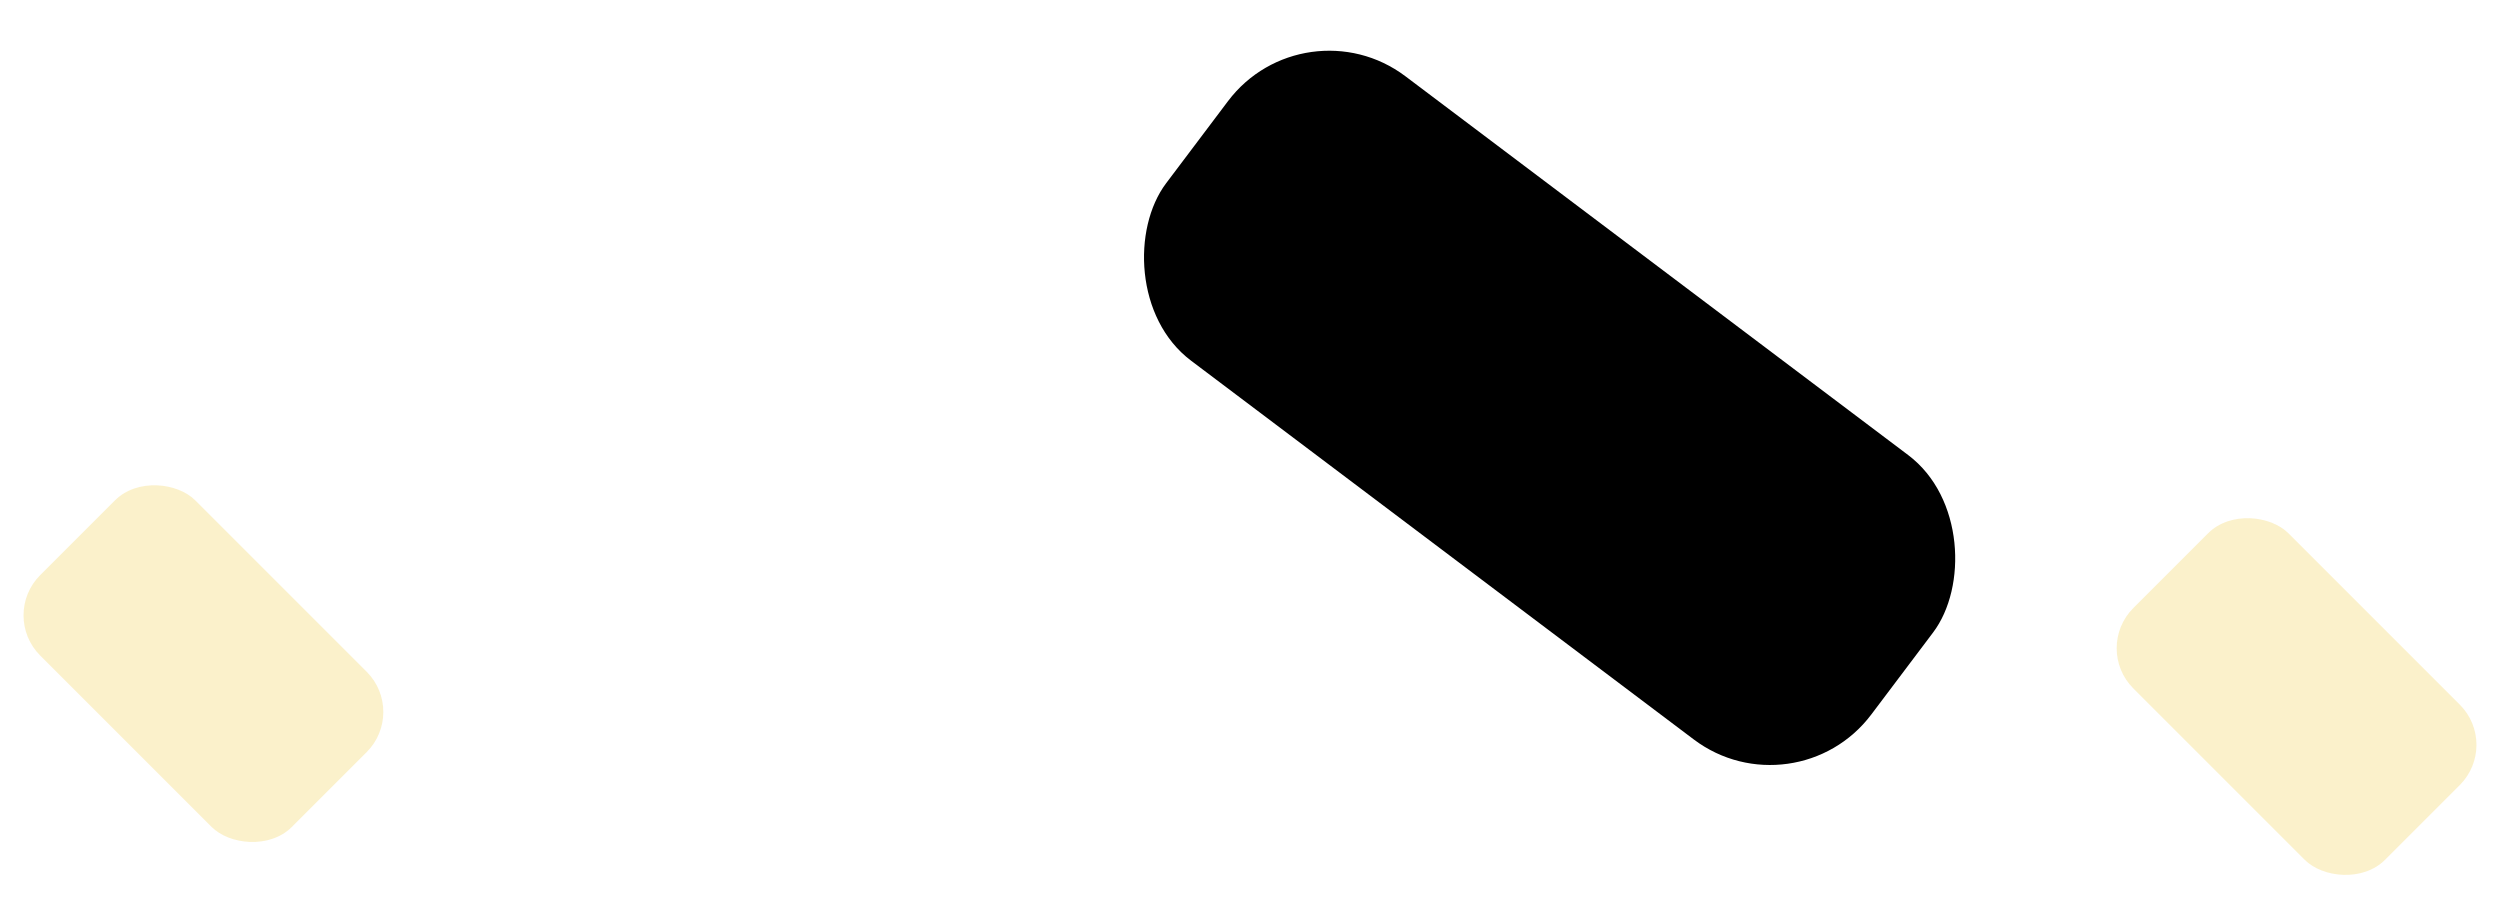 <svg xmlns="http://www.w3.org/2000/svg" width="2507" height="902.493" viewBox="0 0 2507 902.493">
  <defs>
    <style>
      .cls-1 {
        fill: #eabf1b;
        opacity: 0.23;
      }
    </style>
  </defs>
  <g id="Header_-_BG" data-name="Header - BG" transform="translate(268.001 608.719)">
    <rect id="Rectangle_55" data-name="Rectangle 55" class="cls-1" width="220" height="357" rx="57" transform="translate(-268.001 8.337) rotate(-45)"/>
    <rect id="Rectangle_57" data-name="Rectangle 57" class="cls-1" width="220" height="357" rx="57" transform="translate(1830.999 41.337) rotate(-45)"/>
    <rect id="Rectangle_2" data-name="Rectangle 2" width="885" height="357" rx="127" transform="matrix(0.799, 0.602, -0.602, 0.799, 1039.849, -608.719)"/>
  </g>
</svg>
